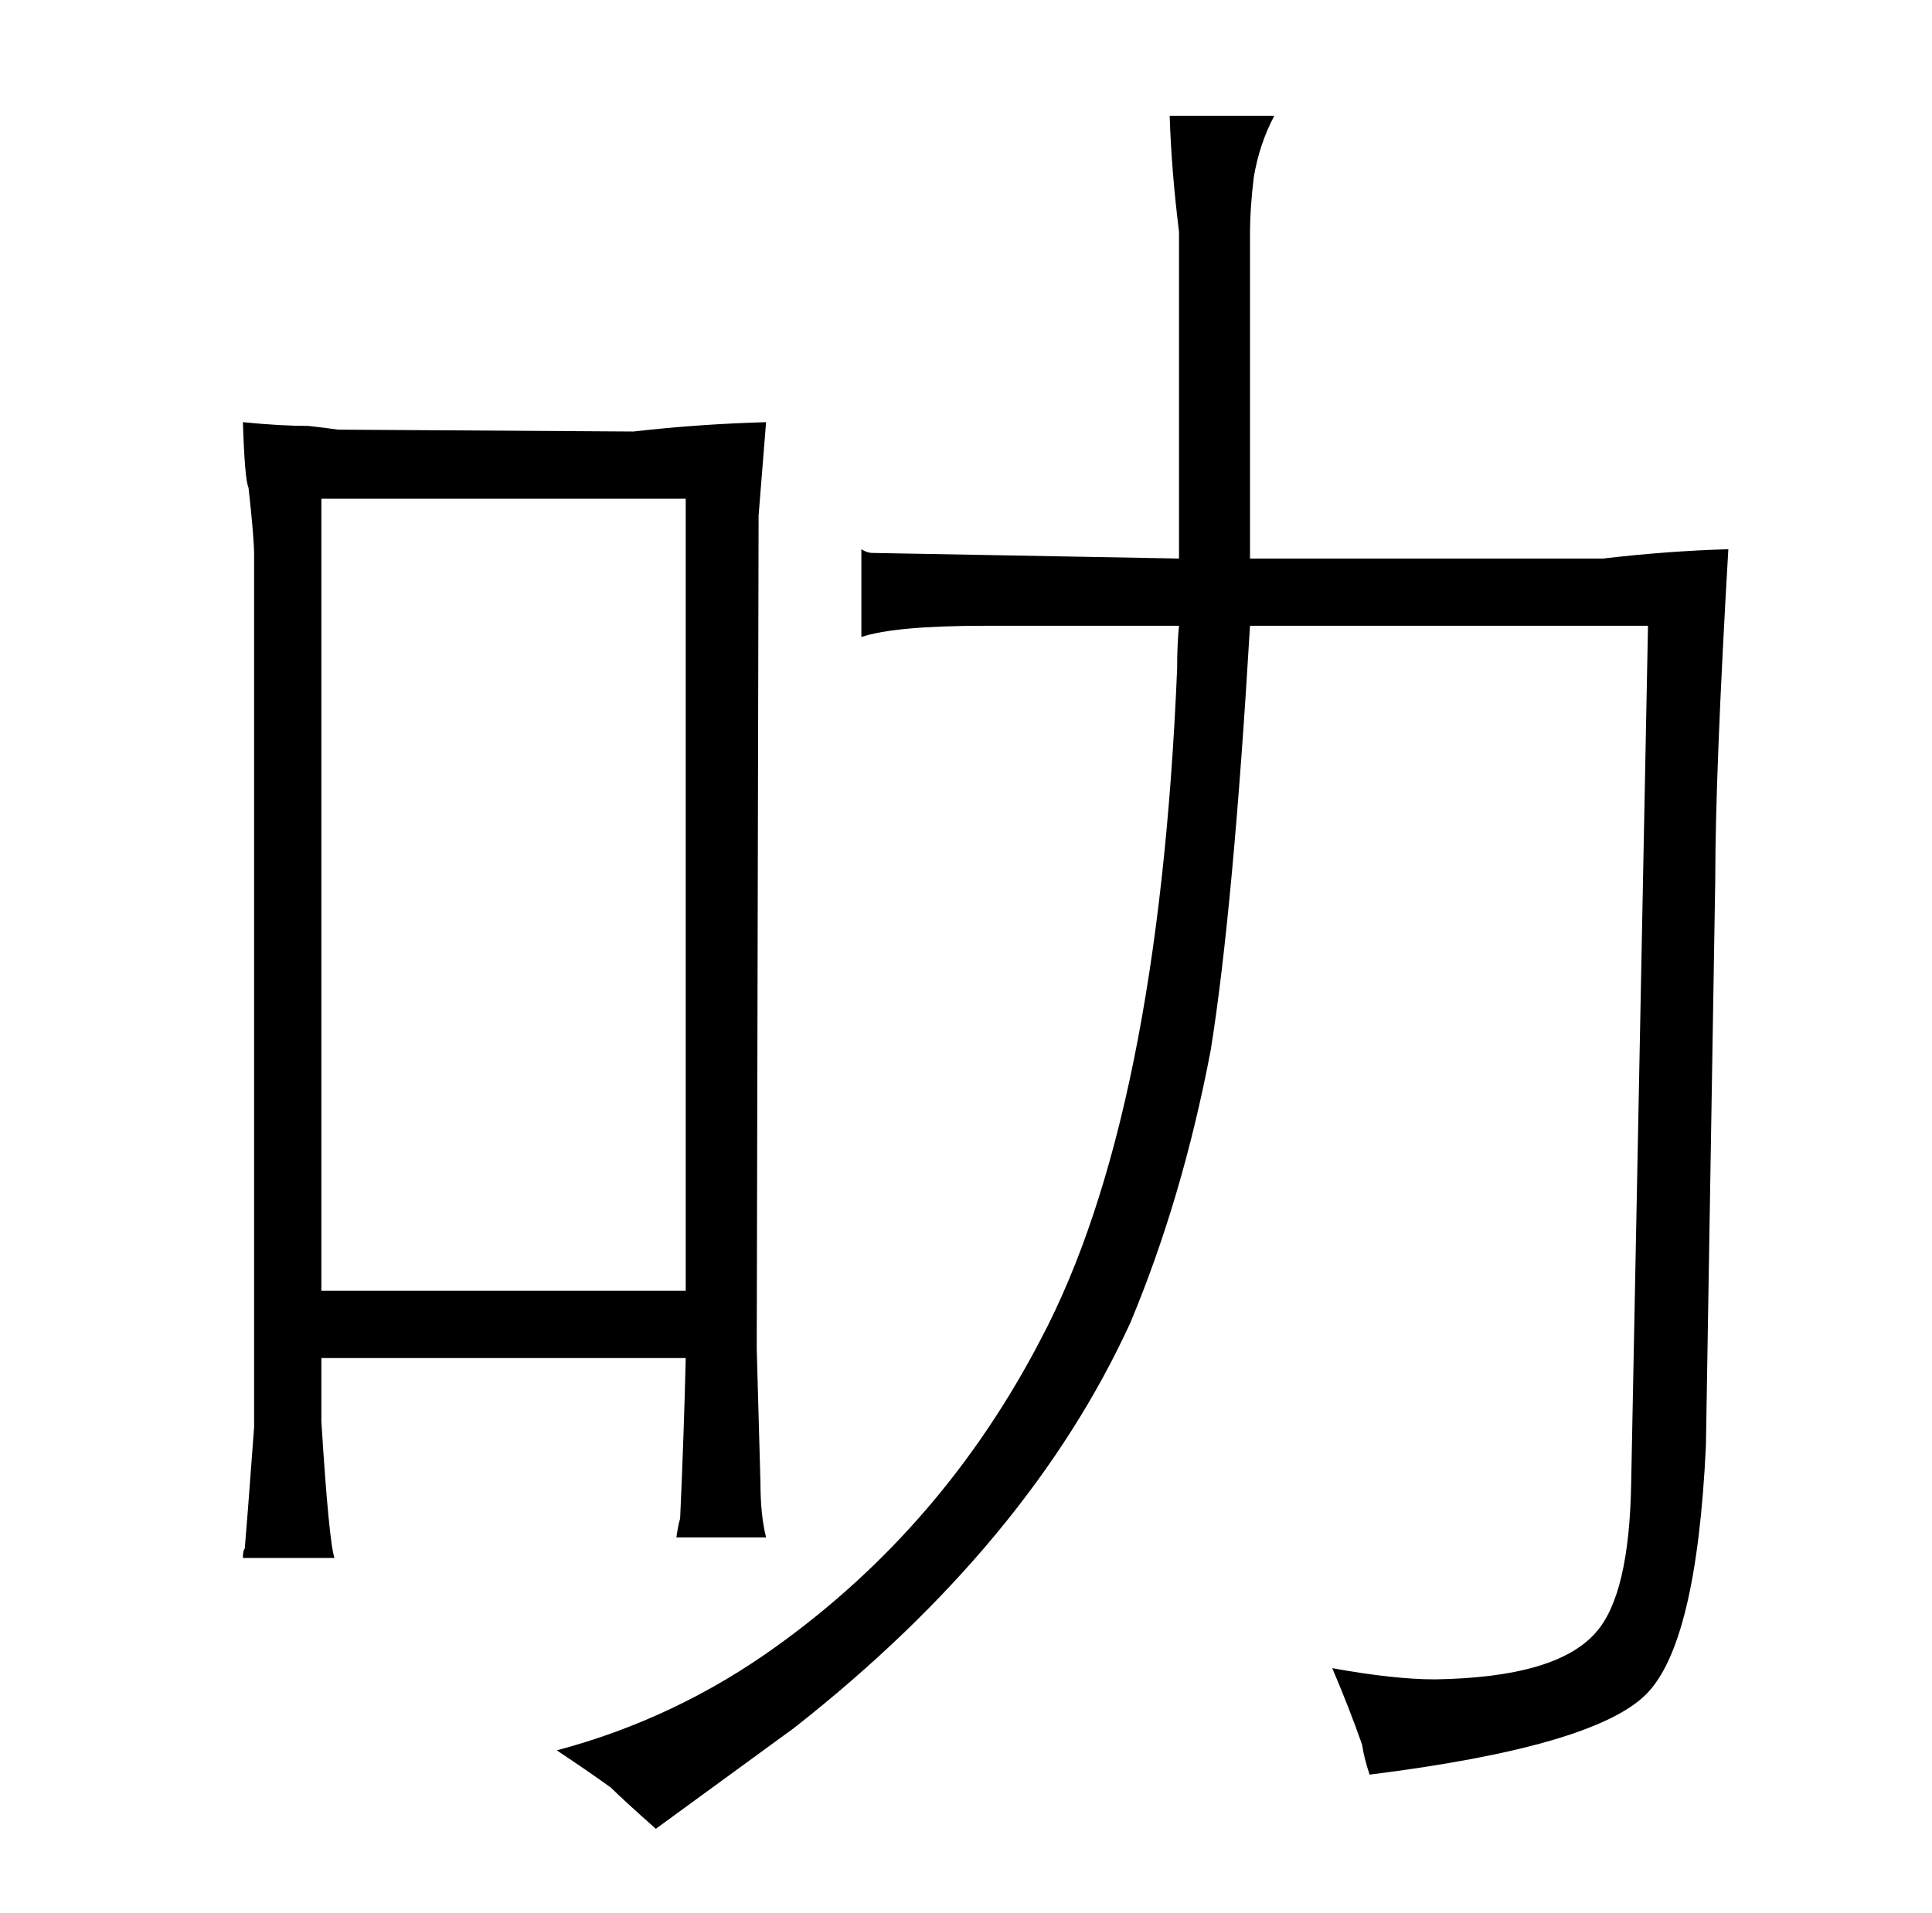 <?xml version="1.0" standalone="no"?>
<!DOCTYPE svg PUBLIC "-//W3C//DTD SVG 1.1//EN" "http://www.w3.org/Graphics/SVG/1.1/DTD/svg11.dtd" >
<svg xmlns="http://www.w3.org/2000/svg" xmlns:xlink="http://www.w3.org/1999/xlink" version="1.1" viewBox="-10 0 1034 1024">
  <g transform="matrix(1 0 0 -1 0 820)">
   <path fill="currentColor"
d="M126 56q-4 -54 -5 -65q-1 -1 -1 -5h49q-3 9 -7 73v34h195q-1 -42 -3 -86q-1 -3 -2 -10h48q-3 12 -3 29l-2 72l1 446l4 50q-36 -1 -71 -5l-158 1q-7 1 -16 2q-15 0 -35 2q1 -31 3 -35q3 -27 3 -36v-467zM162 129v424h195v-424h-195zM415 -105q126 99 180 217q28 67 43 146
q12 75 21 227h213l-9 -459q-1 -60 -19 -80q-21 -24 -86 -25q-22 0 -55 6q9 -21 16 -41q1 -7 4 -16q120 15 148 43q27 27 32 133l5 303q0 57 7 177q-33 -1 -67 -5h-189v175q0 12 2 29q3 18 11 33h-56q1 -30 5 -62v-175l-164 3q-3 0 -6 2v-47q18 6 66 6h104q-1 -10 -1 -23
q-10 -240 -73 -359q-52 -100 -141 -164q-54 -39 -118 -56q18 -12 29 -20q6 -6 24 -22z" />
  </g>

</svg>
